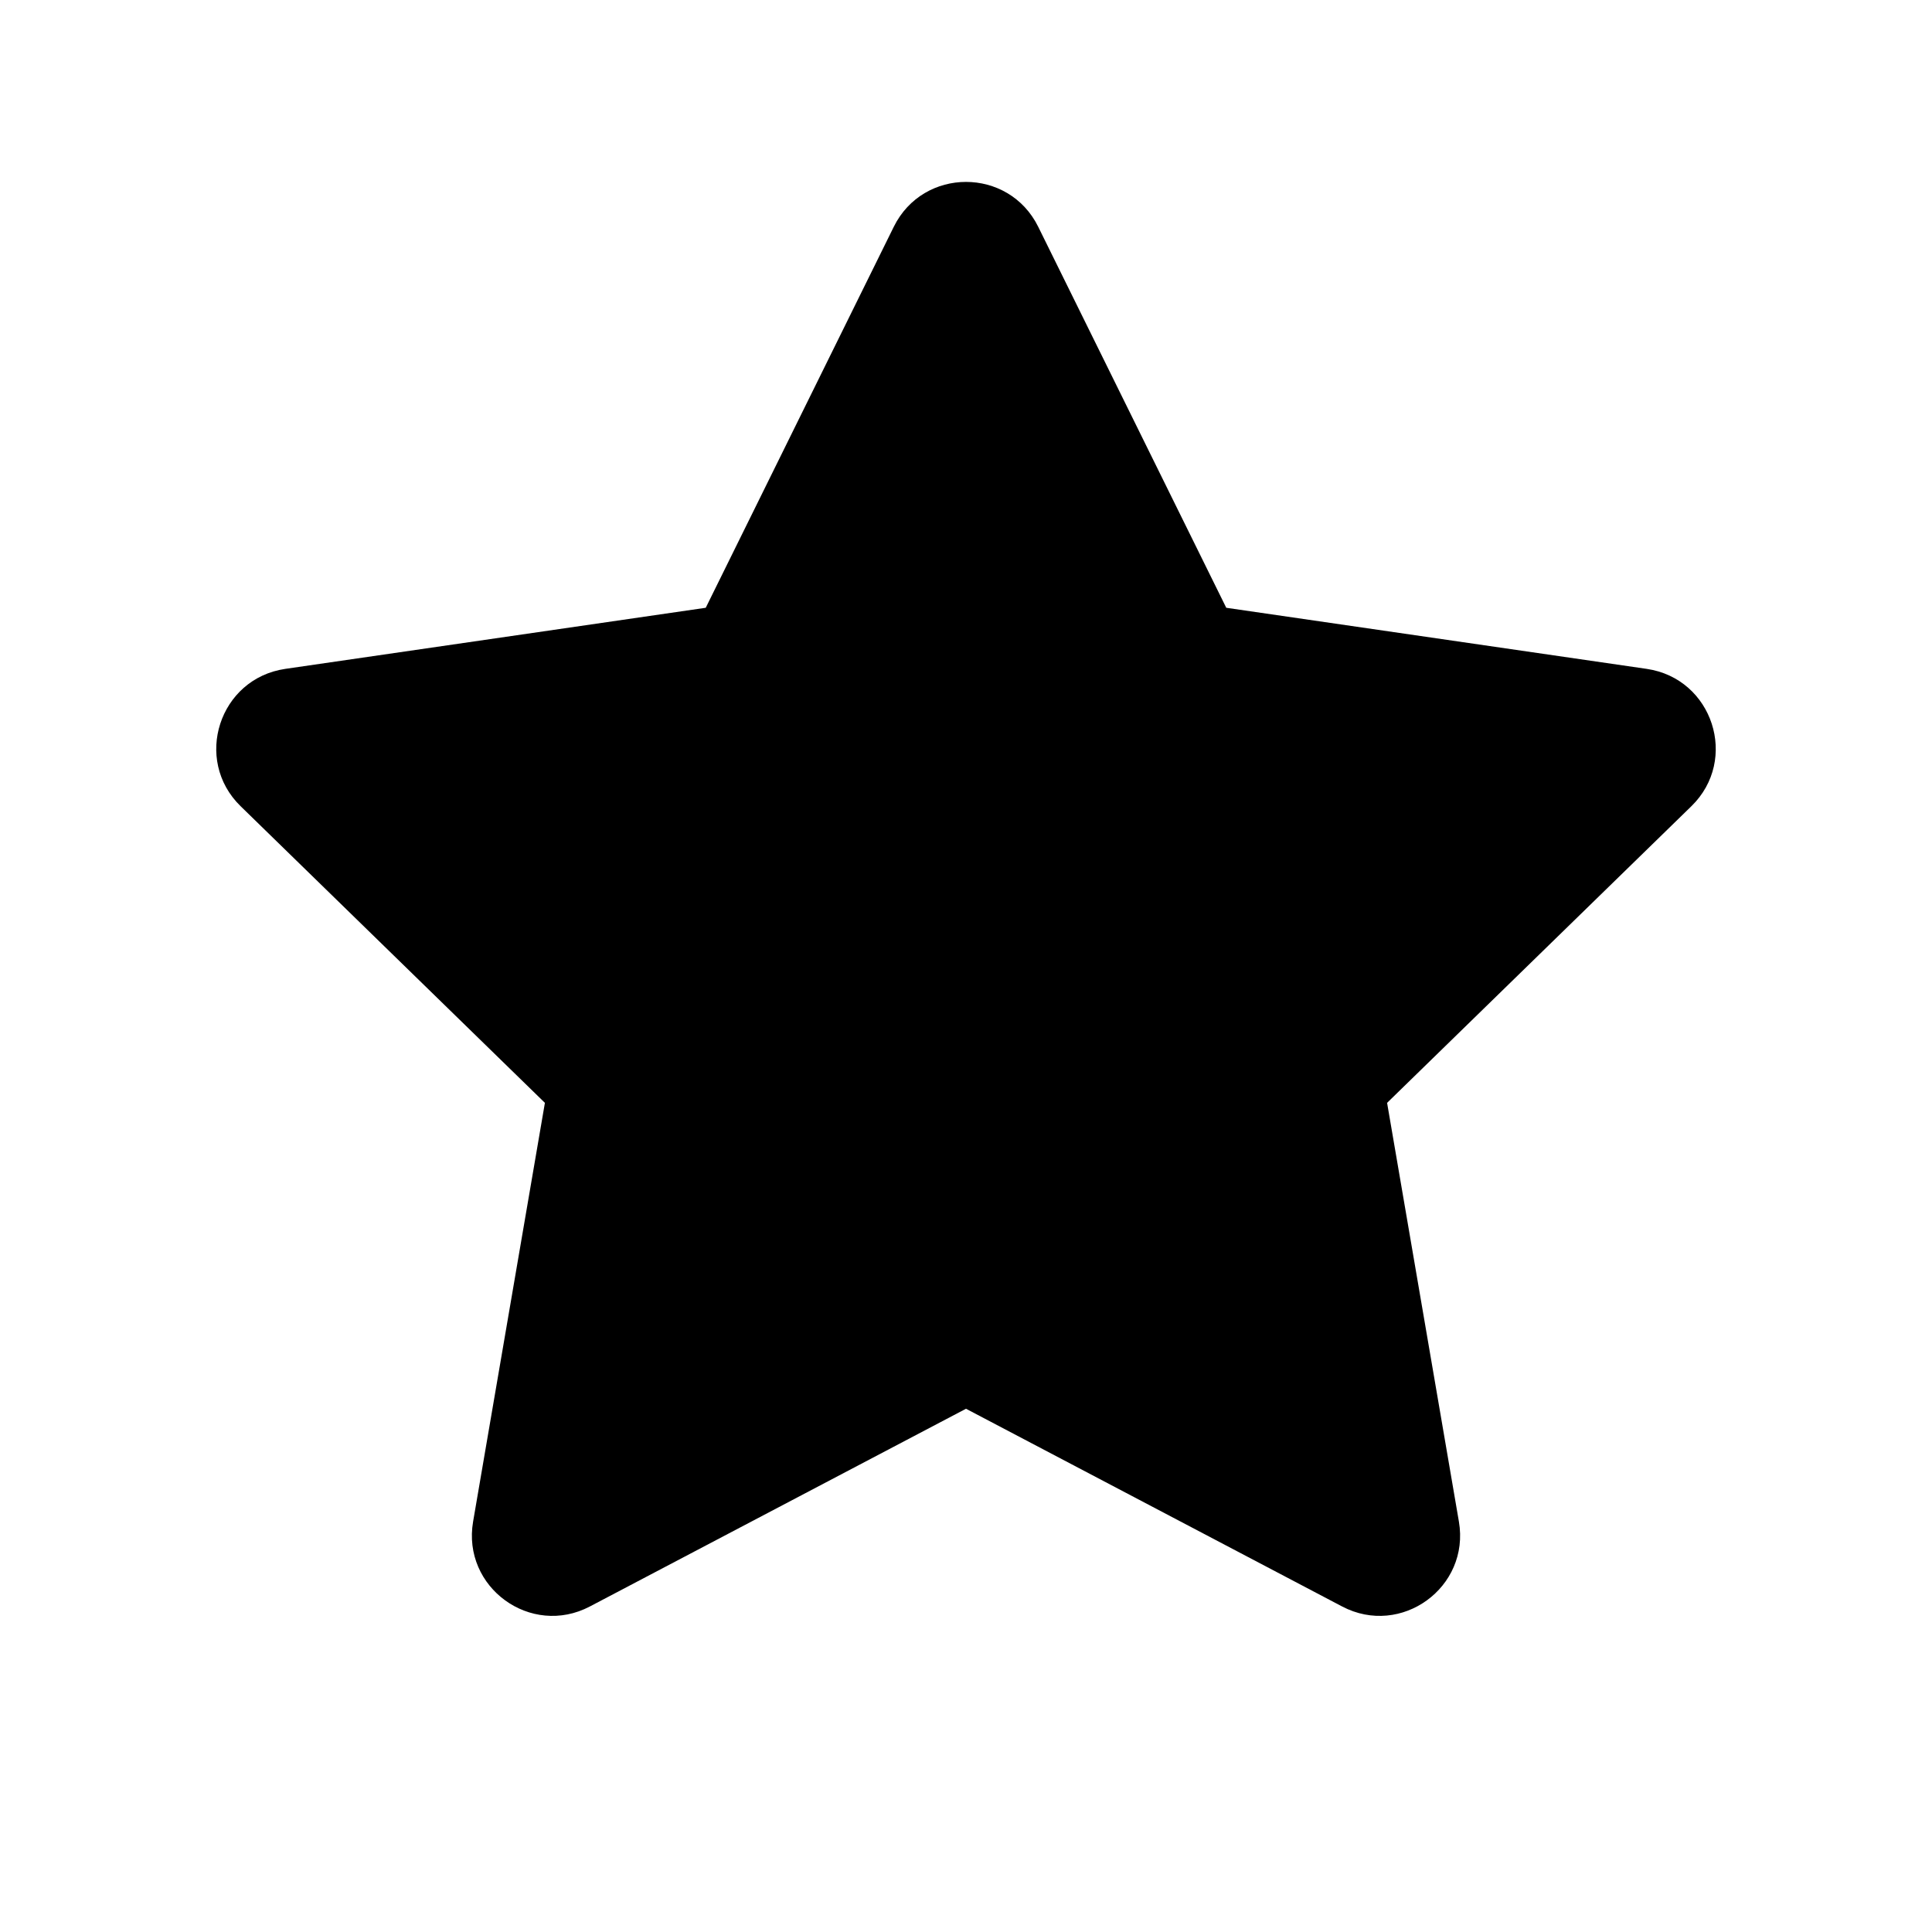 <svg width="24" height="24" viewBox="0 0 24 24" fill="none" xmlns="http://www.w3.org/2000/svg">
<path d="M12.897 2.817L15.233 7.55L20.456 8.309C21.277 8.429 21.604 9.437 21.011 10.015L17.231 13.7L18.123 18.902C18.263 19.719 17.406 20.342 16.672 19.956L12 17.5L7.328 19.956C6.594 20.342 5.737 19.719 5.877 18.902L6.769 13.7L2.989 10.015C2.396 9.437 2.723 8.429 3.544 8.309L8.767 7.55L11.103 2.817C11.47 2.074 12.53 2.074 12.897 2.817Z" fill="currentColor"/>
</svg>
